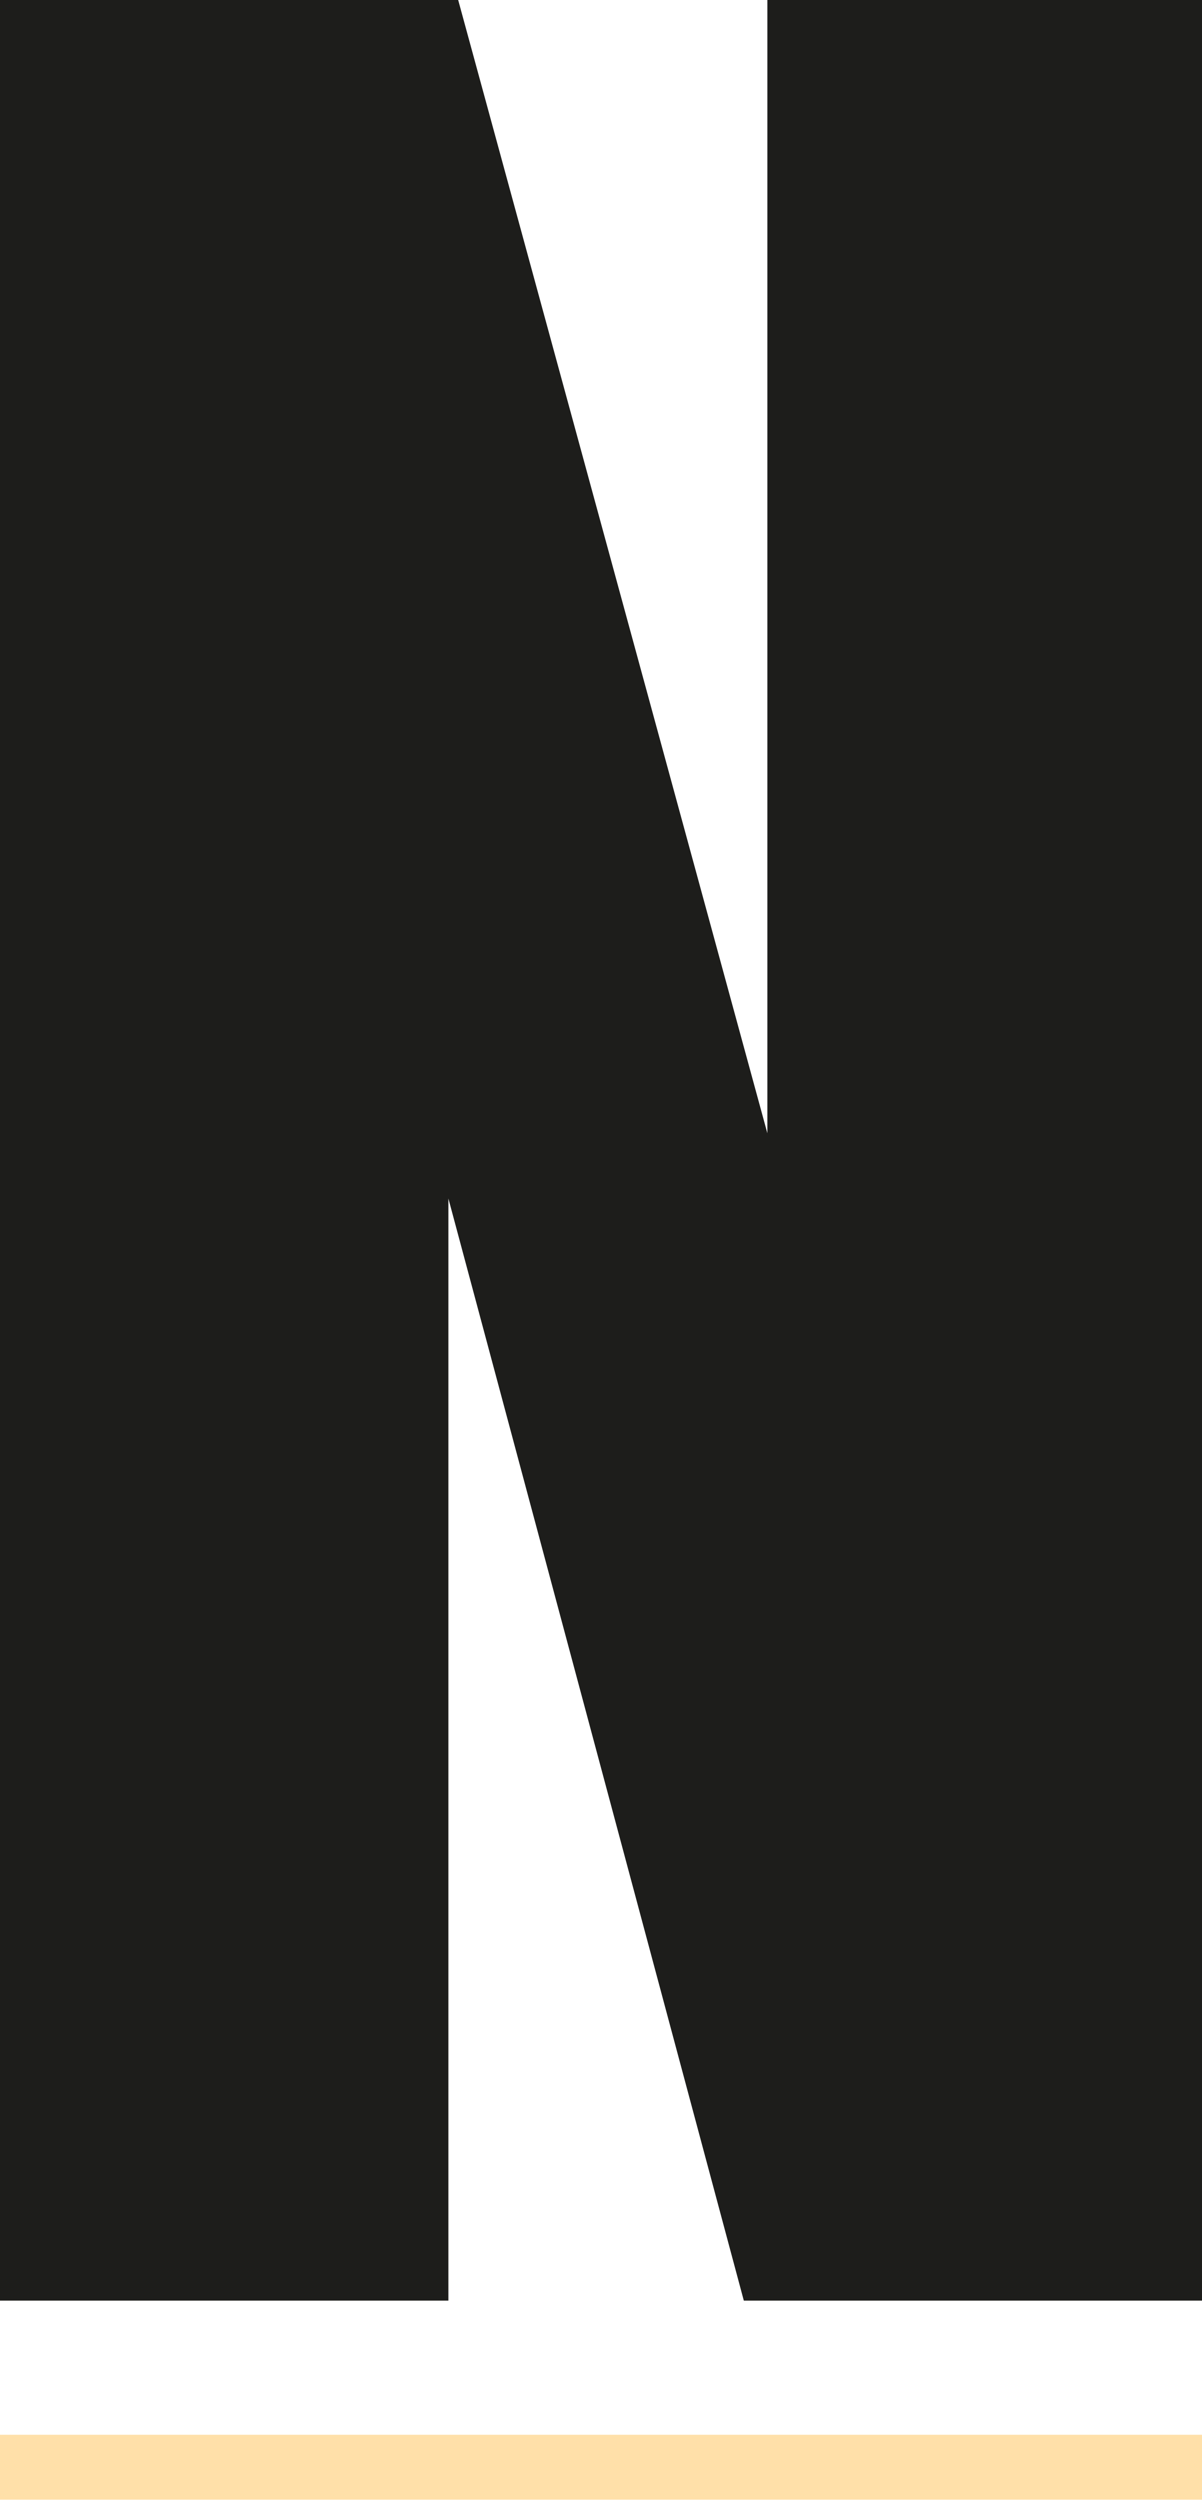 <?xml version="1.0" encoding="UTF-8"?><svg id="a" xmlns="http://www.w3.org/2000/svg" viewBox="0 0 33.16 68.96"><defs><style>.b{fill:#ffe0a9;}.c{fill:#1d1d1b;}</style></defs><path class="c" d="M0,0H12.64l8.53,31.26V0h11.99V63.46h-12.64l-8.15-30.4v30.4H0V0Z"/><rect class="b" y="67.16" width="33.16" height="1.79"/></svg>